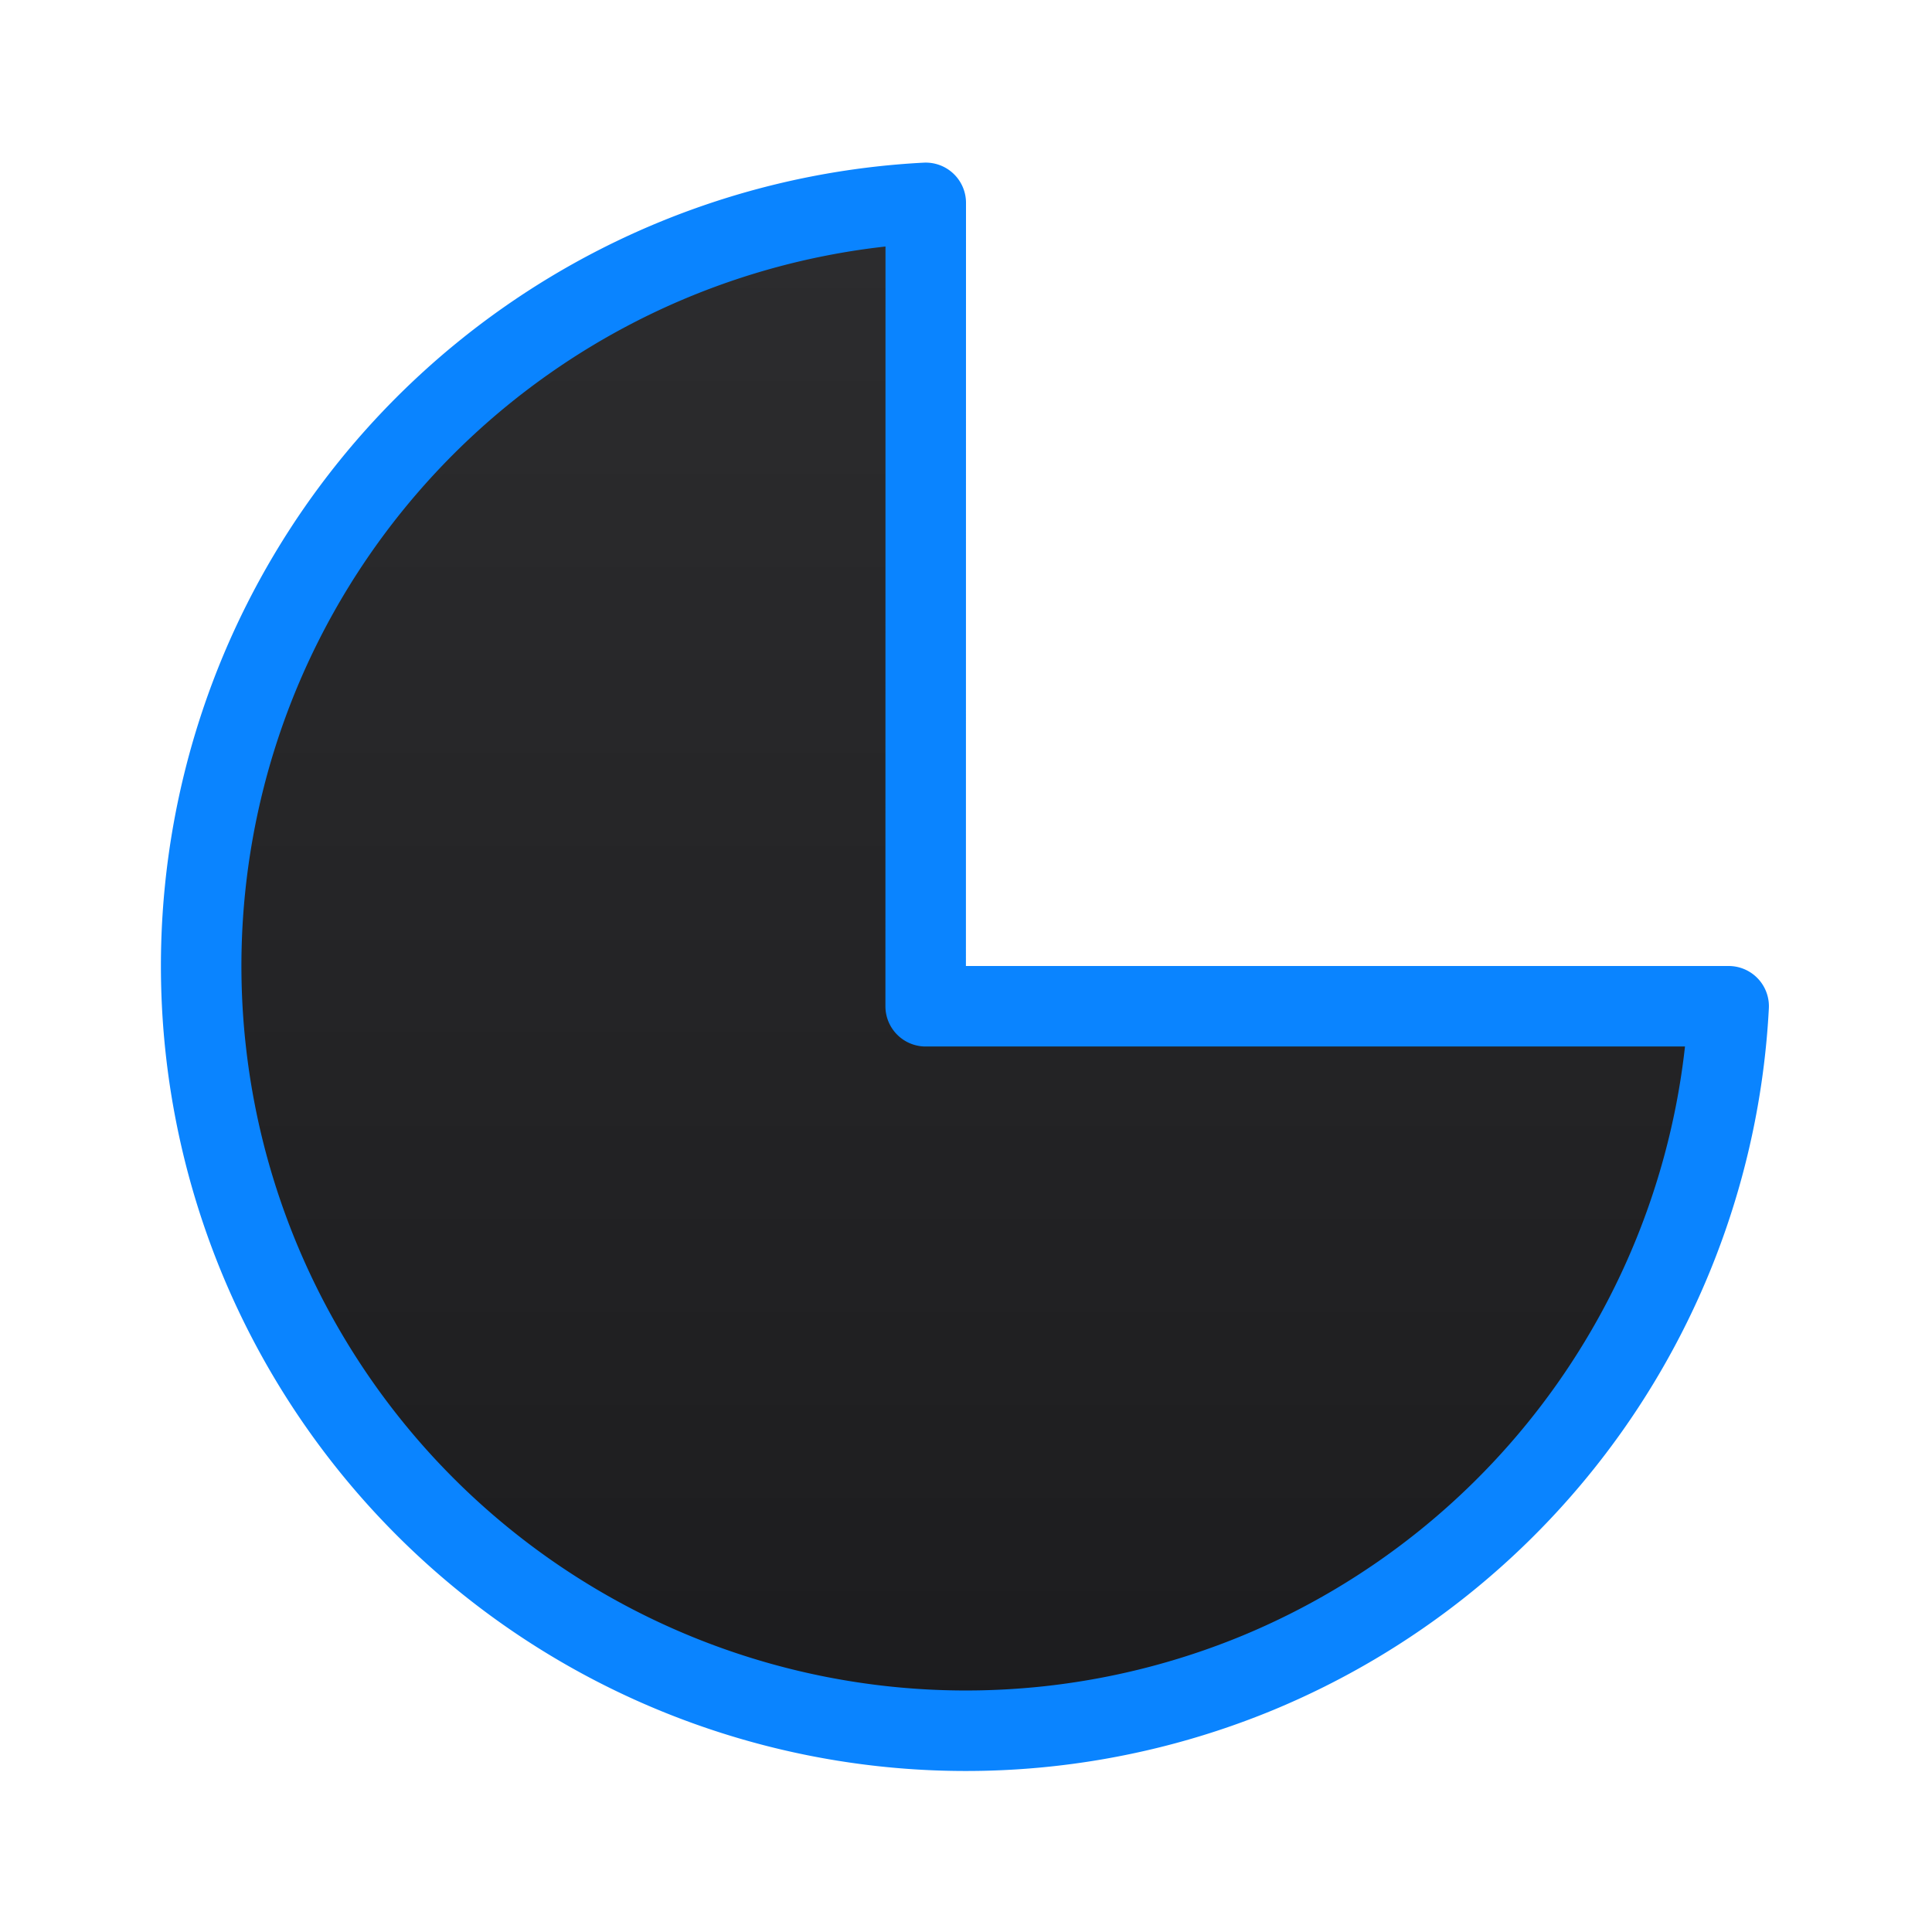 <svg viewBox="0 0 24 24" xmlns="http://www.w3.org/2000/svg" xmlns:xlink="http://www.w3.org/1999/xlink"><linearGradient id="a" gradientUnits="userSpaceOnUse" x1="11.5" x2="11.5" y1="21.5" y2="3"><stop offset="0" stop-color="#1c1c1e"/><stop offset="1" stop-color="#2c2c2e"/></linearGradient><path d="m11.5 2.52a9.5 9.5 0 0 0 -8.266 5.816 9.5 9.5 0 0 0 2.033 10.367 9.5 9.5 0 0 0 10.357 2.078 9.5 9.5 0 0 0 5.85-8.281h-9.975z" fill="url(#a)" stroke="#0a84ff" stroke-linecap="round" stroke-linejoin="round"/></svg>